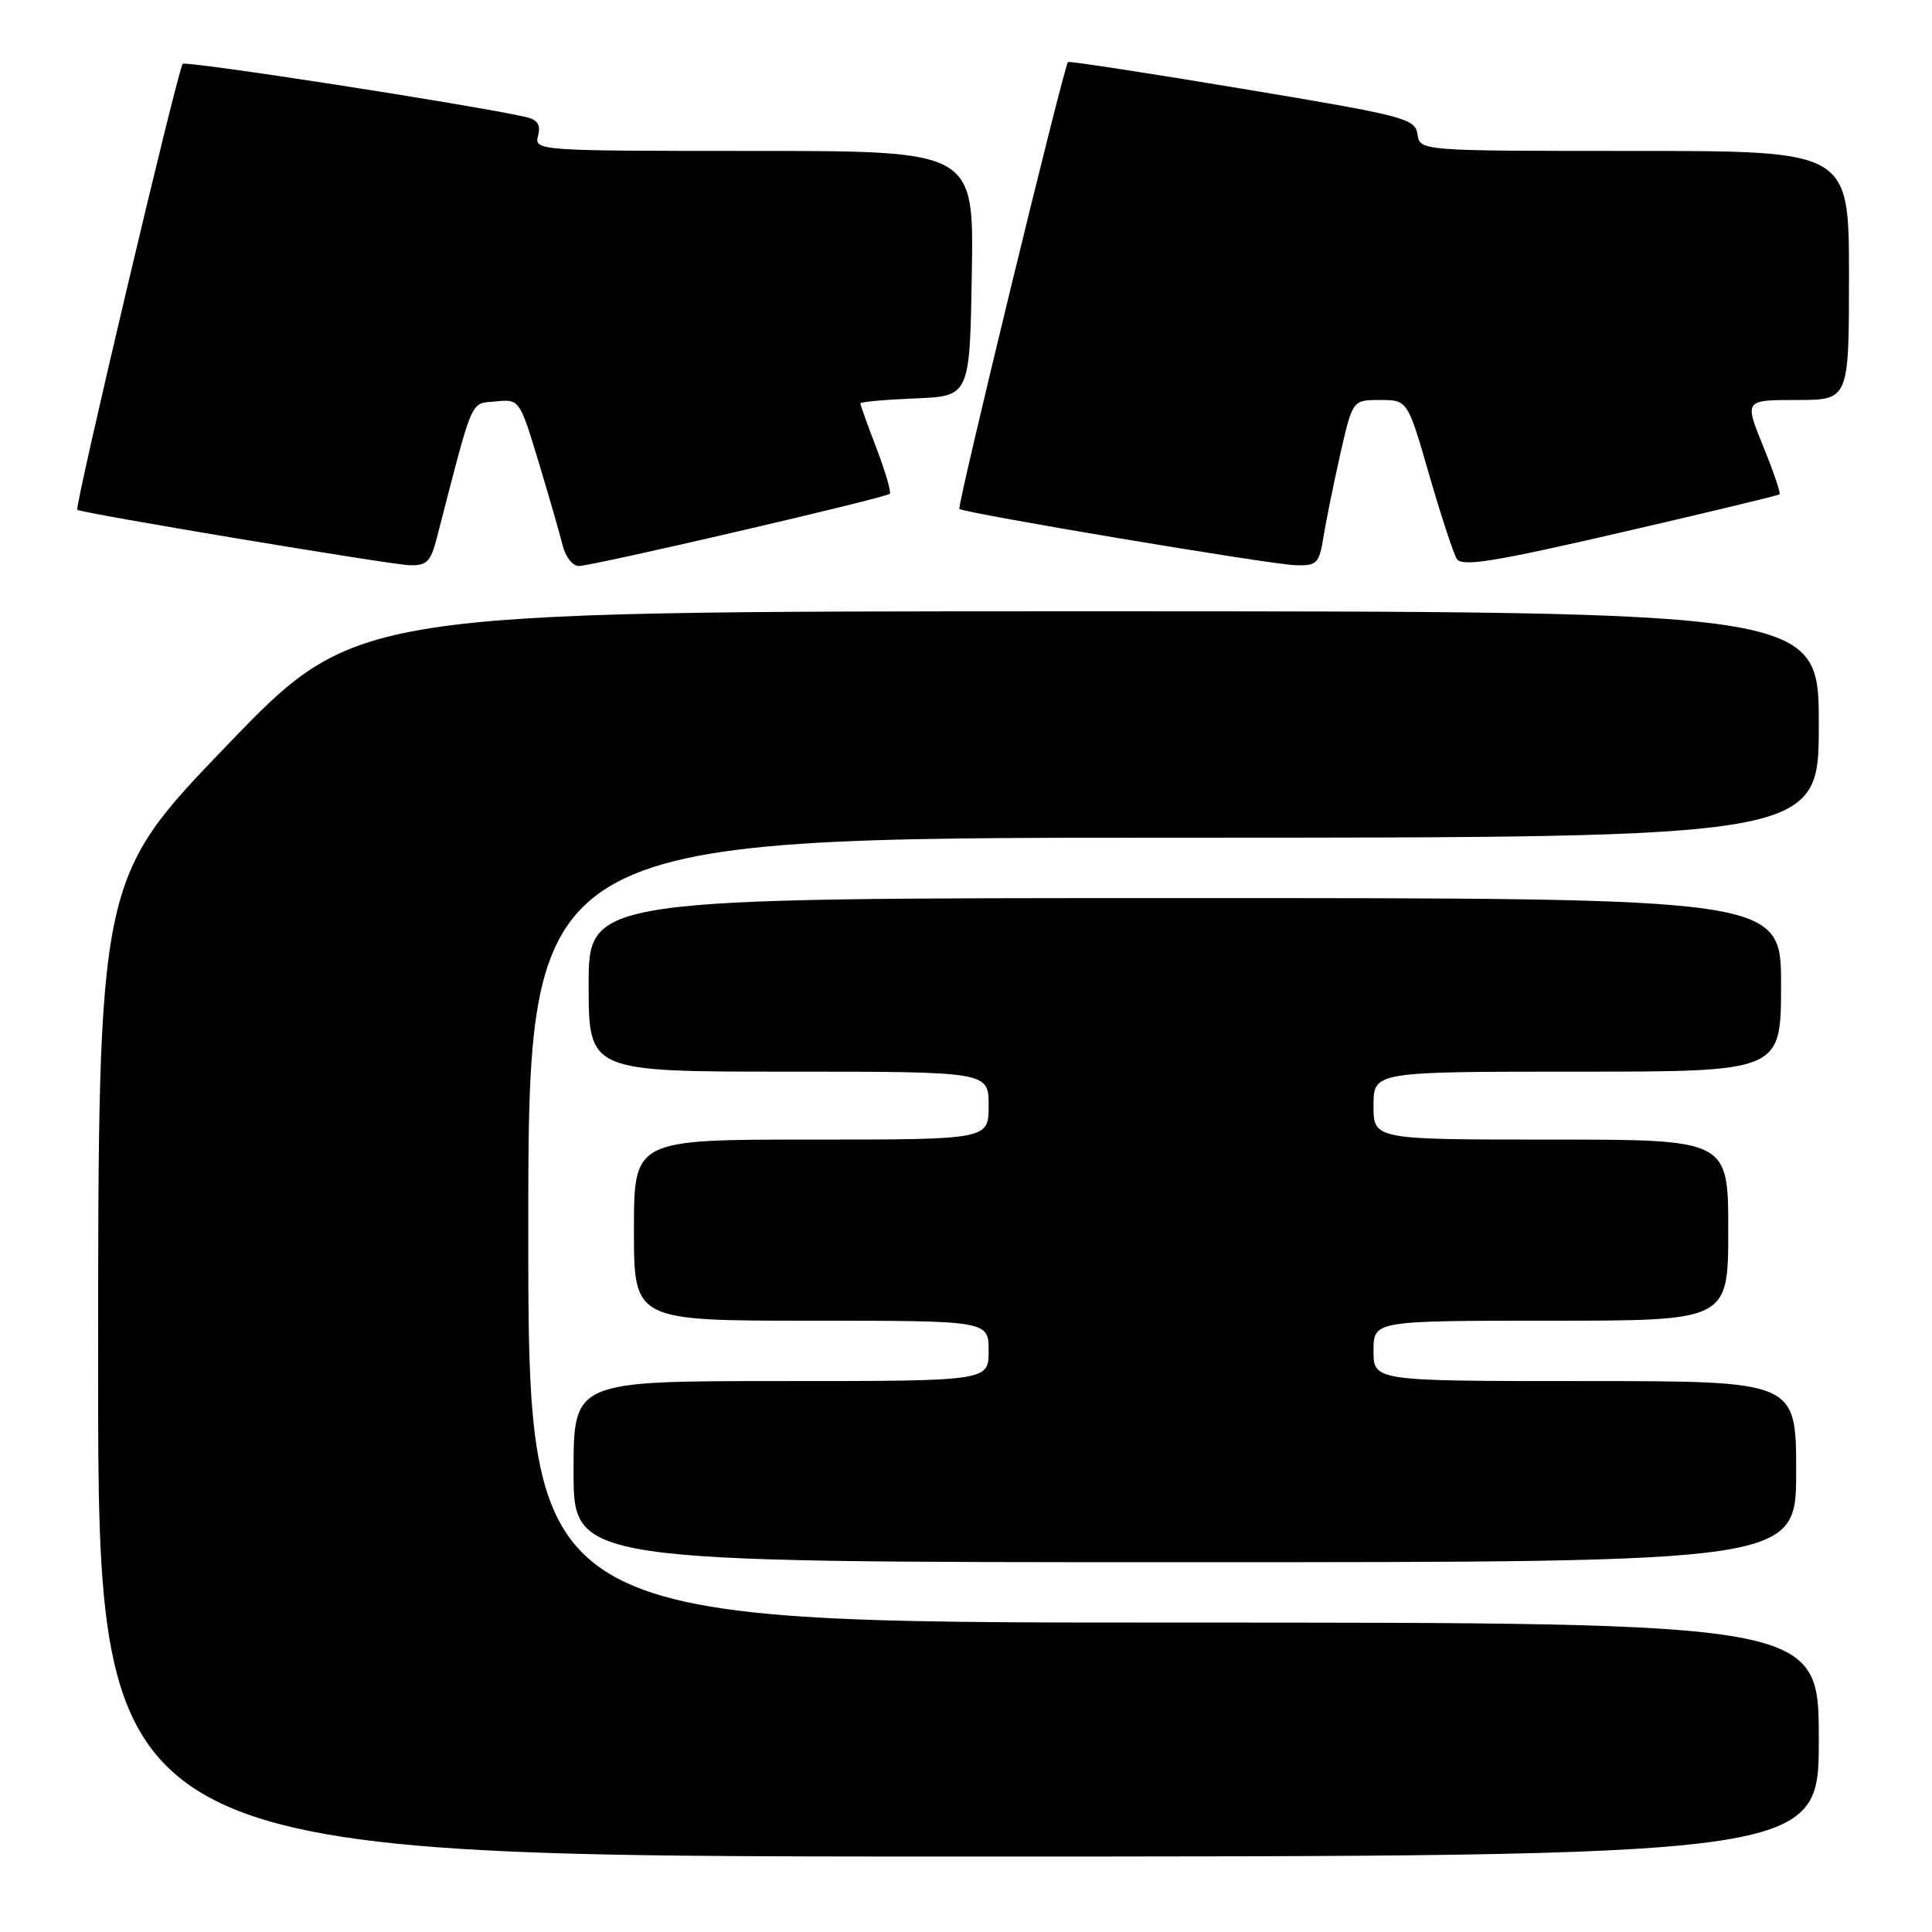 <?xml version="1.0" encoding="UTF-8" standalone="no"?>
<!DOCTYPE svg PUBLIC "-//W3C//DTD SVG 1.1//EN" "http://www.w3.org/Graphics/SVG/1.1/DTD/svg11.dtd" >
<svg xmlns="http://www.w3.org/2000/svg" xmlns:xlink="http://www.w3.org/1999/xlink" version="1.1" viewBox="0 0 256 256">
 <g >
 <path fill="currentColor"
d=" M 241.00 230.50 C 241.00 215.00 241.00 215.00 155.50 215.00 C 70.00 215.00 70.00 215.00 70.00 163.00 C 70.00 111.00 70.00 111.00 155.50 111.00 C 241.00 111.00 241.00 111.00 241.00 96.00 C 241.00 81.00 241.00 81.00 144.08 81.00 C 47.17 81.00 47.17 81.00 30.09 98.75 C 13.01 116.50 13.01 116.50 13.00 181.25 C 13.00 246.00 13.00 246.00 127.00 246.00 C 241.00 246.00 241.00 246.00 241.00 230.50 Z  M 238.00 195.00 C 238.00 183.00 238.00 183.00 210.00 183.00 C 182.00 183.00 182.00 183.00 182.00 179.00 C 182.00 175.00 182.00 175.00 205.50 175.00 C 229.00 175.00 229.00 175.00 229.00 163.00 C 229.00 151.00 229.00 151.00 205.50 151.00 C 182.00 151.00 182.00 151.00 182.00 146.50 C 182.00 142.00 182.00 142.00 209.00 142.00 C 236.00 142.00 236.00 142.00 236.00 130.50 C 236.00 119.00 236.00 119.00 157.00 119.00 C 78.00 119.00 78.00 119.00 78.00 130.50 C 78.00 142.00 78.00 142.00 104.50 142.00 C 131.00 142.00 131.00 142.00 131.00 146.50 C 131.00 151.00 131.00 151.00 107.50 151.00 C 84.00 151.00 84.00 151.00 84.00 163.00 C 84.00 175.00 84.00 175.00 107.50 175.00 C 131.00 175.00 131.00 175.00 131.00 179.00 C 131.00 183.00 131.00 183.00 103.50 183.00 C 76.00 183.00 76.00 183.00 76.00 195.00 C 76.00 207.00 76.00 207.00 157.00 207.00 C 238.00 207.00 238.00 207.00 238.00 195.00 Z  M 57.89 71.25 C 62.80 52.24 62.25 53.53 65.68 53.19 C 68.83 52.89 68.85 52.91 71.36 61.19 C 72.74 65.76 74.18 70.74 74.55 72.25 C 74.91 73.76 75.88 75.00 76.69 75.00 C 78.50 75.00 117.34 65.98 117.90 65.43 C 118.11 65.22 117.33 62.52 116.15 59.43 C 114.97 56.35 114.00 53.66 114.00 53.45 C 114.00 53.25 117.26 52.96 121.25 52.79 C 128.50 52.50 128.50 52.50 128.77 36.25 C 129.05 20.00 129.05 20.00 99.91 20.00 C 71.24 20.00 70.78 19.97 71.29 18.00 C 71.67 16.53 71.24 15.86 69.66 15.50 C 62.57 13.89 24.65 8.02 24.21 8.46 C 23.59 9.08 9.85 67.20 10.24 67.55 C 10.72 67.98 51.47 74.78 54.21 74.89 C 56.54 74.98 57.06 74.47 57.89 71.25 Z  M 175.35 71.24 C 175.68 69.17 176.68 64.22 177.58 60.24 C 179.22 53.00 179.22 53.00 182.86 53.00 C 186.51 53.00 186.51 53.00 189.36 62.86 C 190.93 68.28 192.58 73.32 193.03 74.05 C 193.70 75.13 197.88 74.46 214.68 70.58 C 226.13 67.94 235.64 65.65 235.80 65.50 C 235.97 65.35 234.99 62.47 233.62 59.11 C 231.14 53.00 231.14 53.00 238.07 53.00 C 245.00 53.00 245.00 53.00 245.00 36.50 C 245.00 20.00 245.00 20.00 216.57 20.00 C 188.14 20.00 188.14 20.00 187.82 17.78 C 187.52 15.70 186.12 15.34 164.61 11.76 C 152.02 9.66 141.63 8.07 141.51 8.22 C 140.92 8.99 126.79 67.12 127.12 67.43 C 127.72 67.99 168.16 74.77 171.62 74.89 C 174.48 74.99 174.79 74.69 175.35 71.24 Z "/>
</g>
</svg>